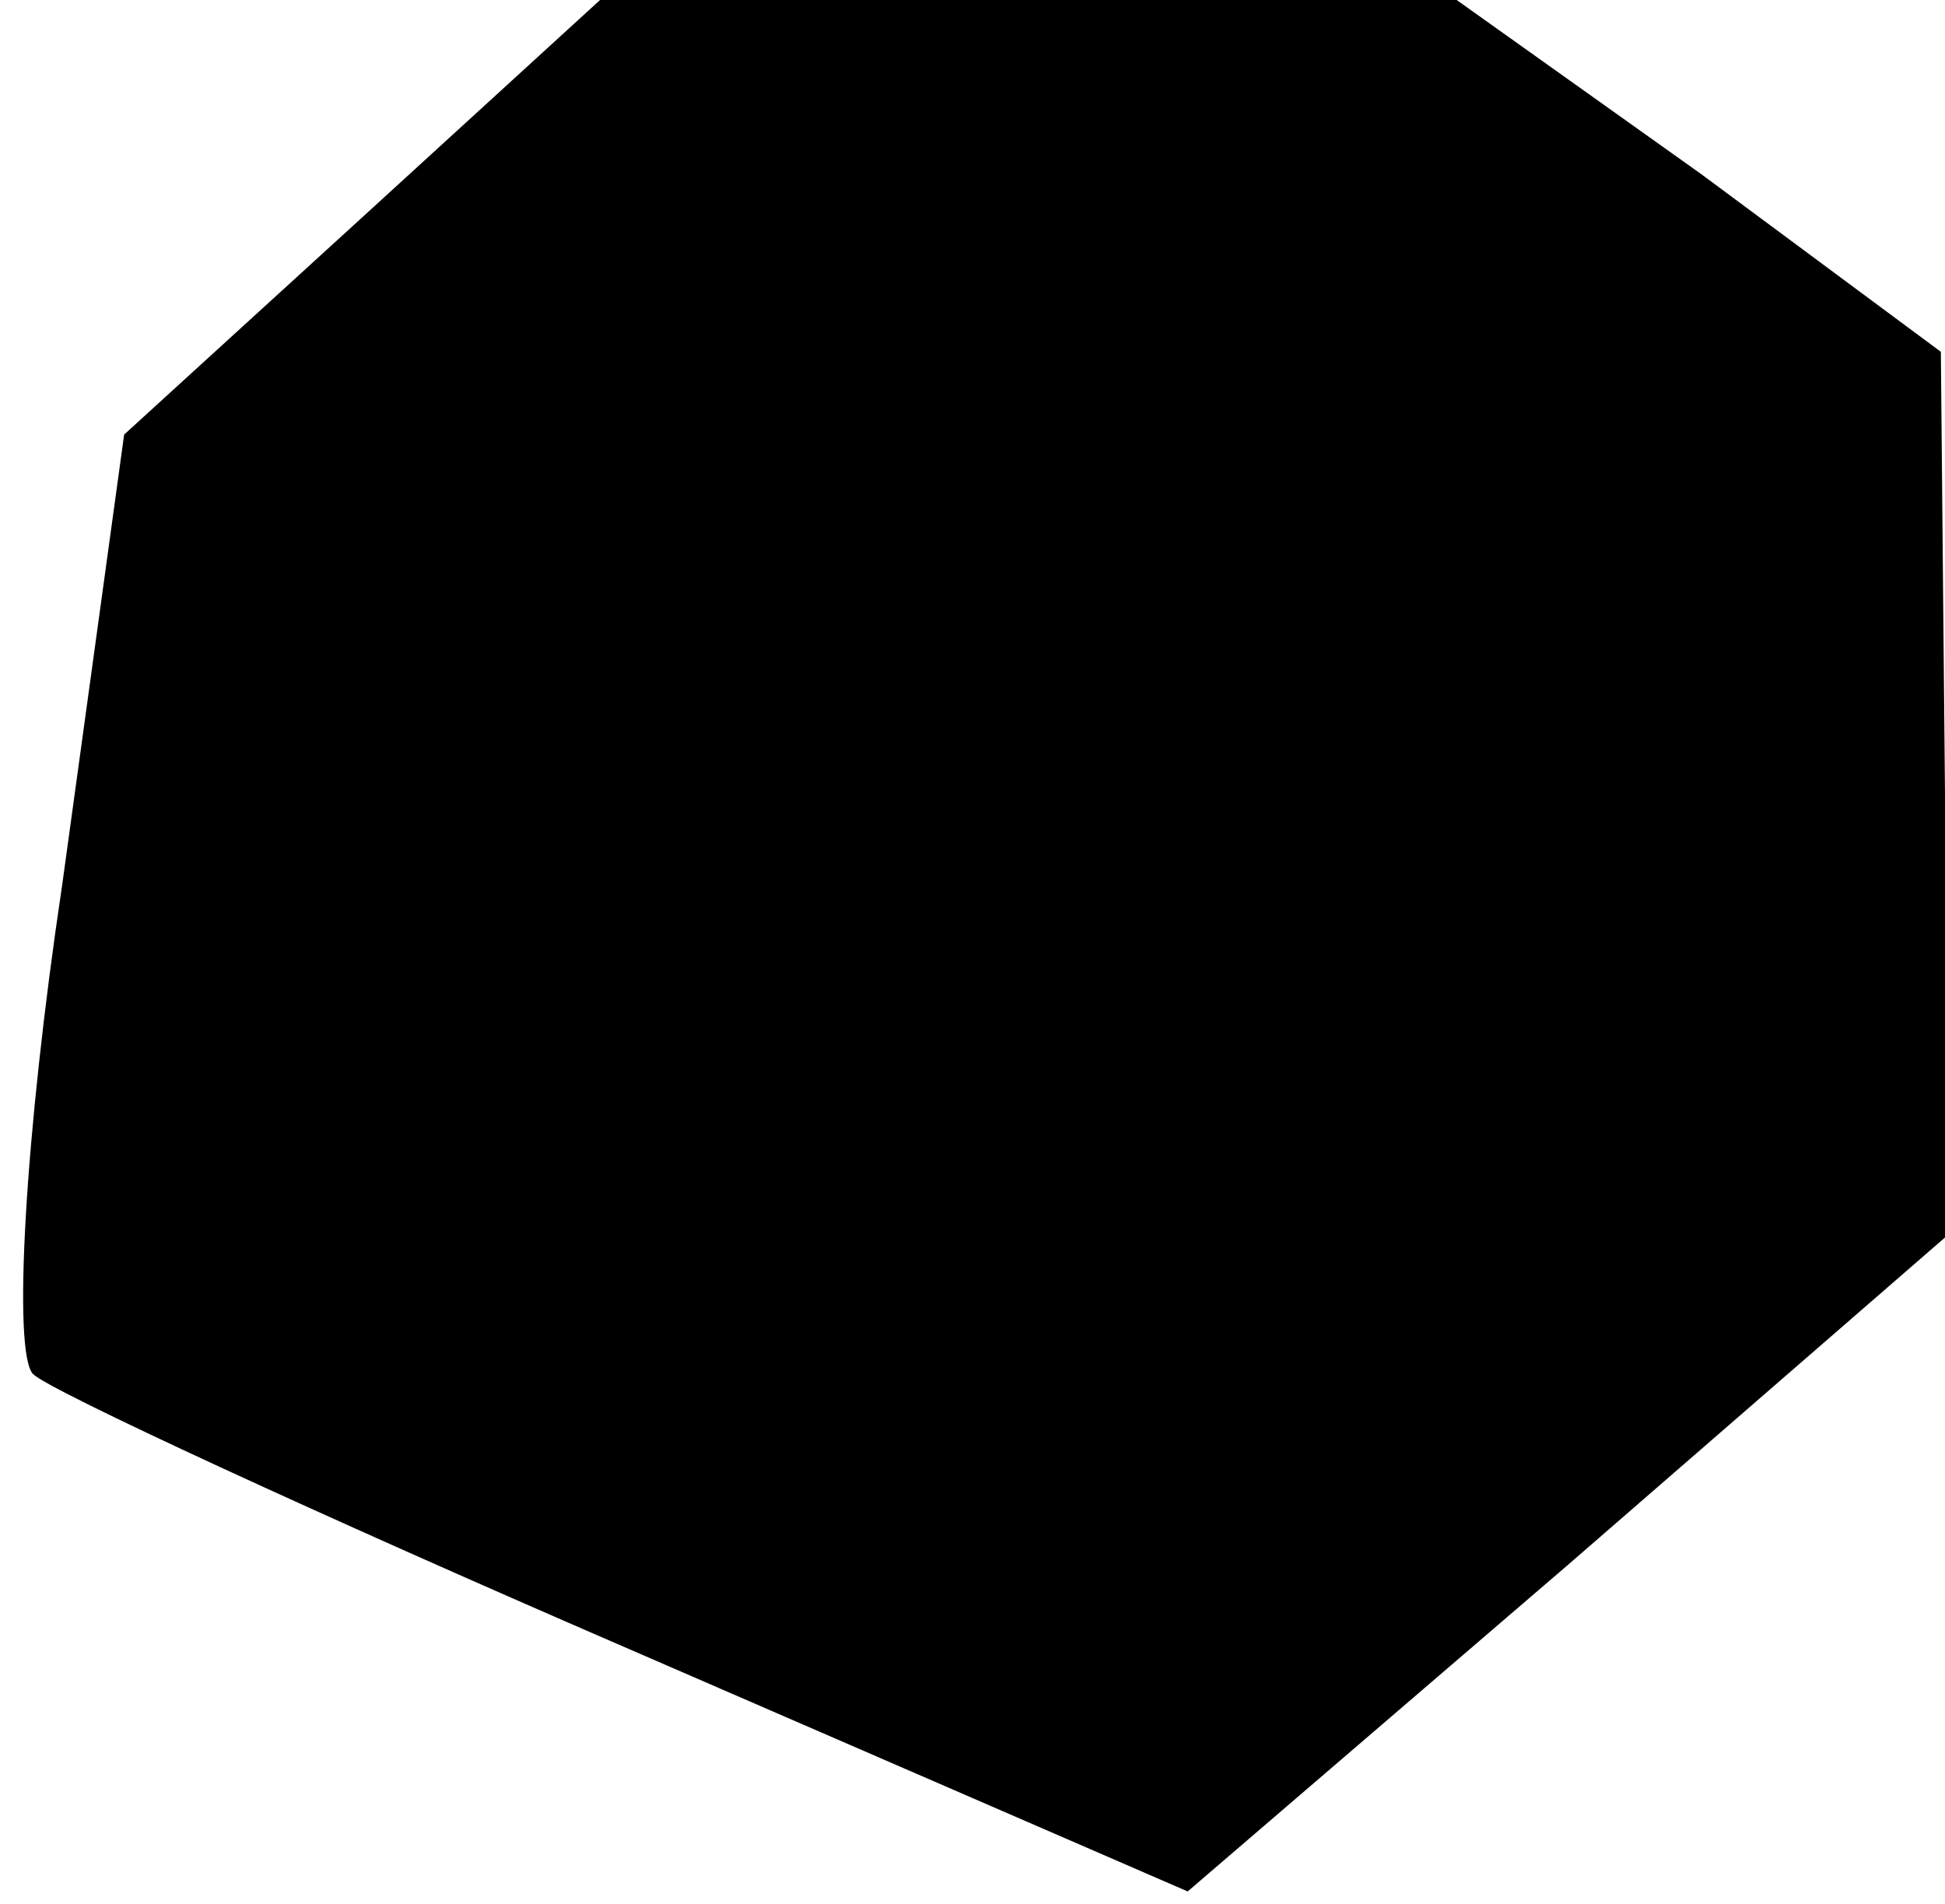 <?xml version="1.0" standalone="no"?>
<!DOCTYPE svg PUBLIC "-//W3C//DTD SVG 20010904//EN"
 "http://www.w3.org/TR/2001/REC-SVG-20010904/DTD/svg10.dtd">
<svg version="1.0" xmlns="http://www.w3.org/2000/svg"
 width="47pt" height="46pt" viewBox="0 0 47 46"
 preserveAspectRatio="xMidYMid meet">
<g transform="translate(0,46) scale(0.1,-0.1)"
fill="#000000" stroke="none">
<path fill="#000000" stroke="none" d="M87 407 l-57 -52 -15 -109 c-9 -60 -12
-113 -7 -118 4 -4 69 -34 143 -66 l136 -59 92 79 91 79 0 107 -1 107 -58 43
-59 42 -103 0 -104 0 -58 -53z"/>
</g>
</svg>
